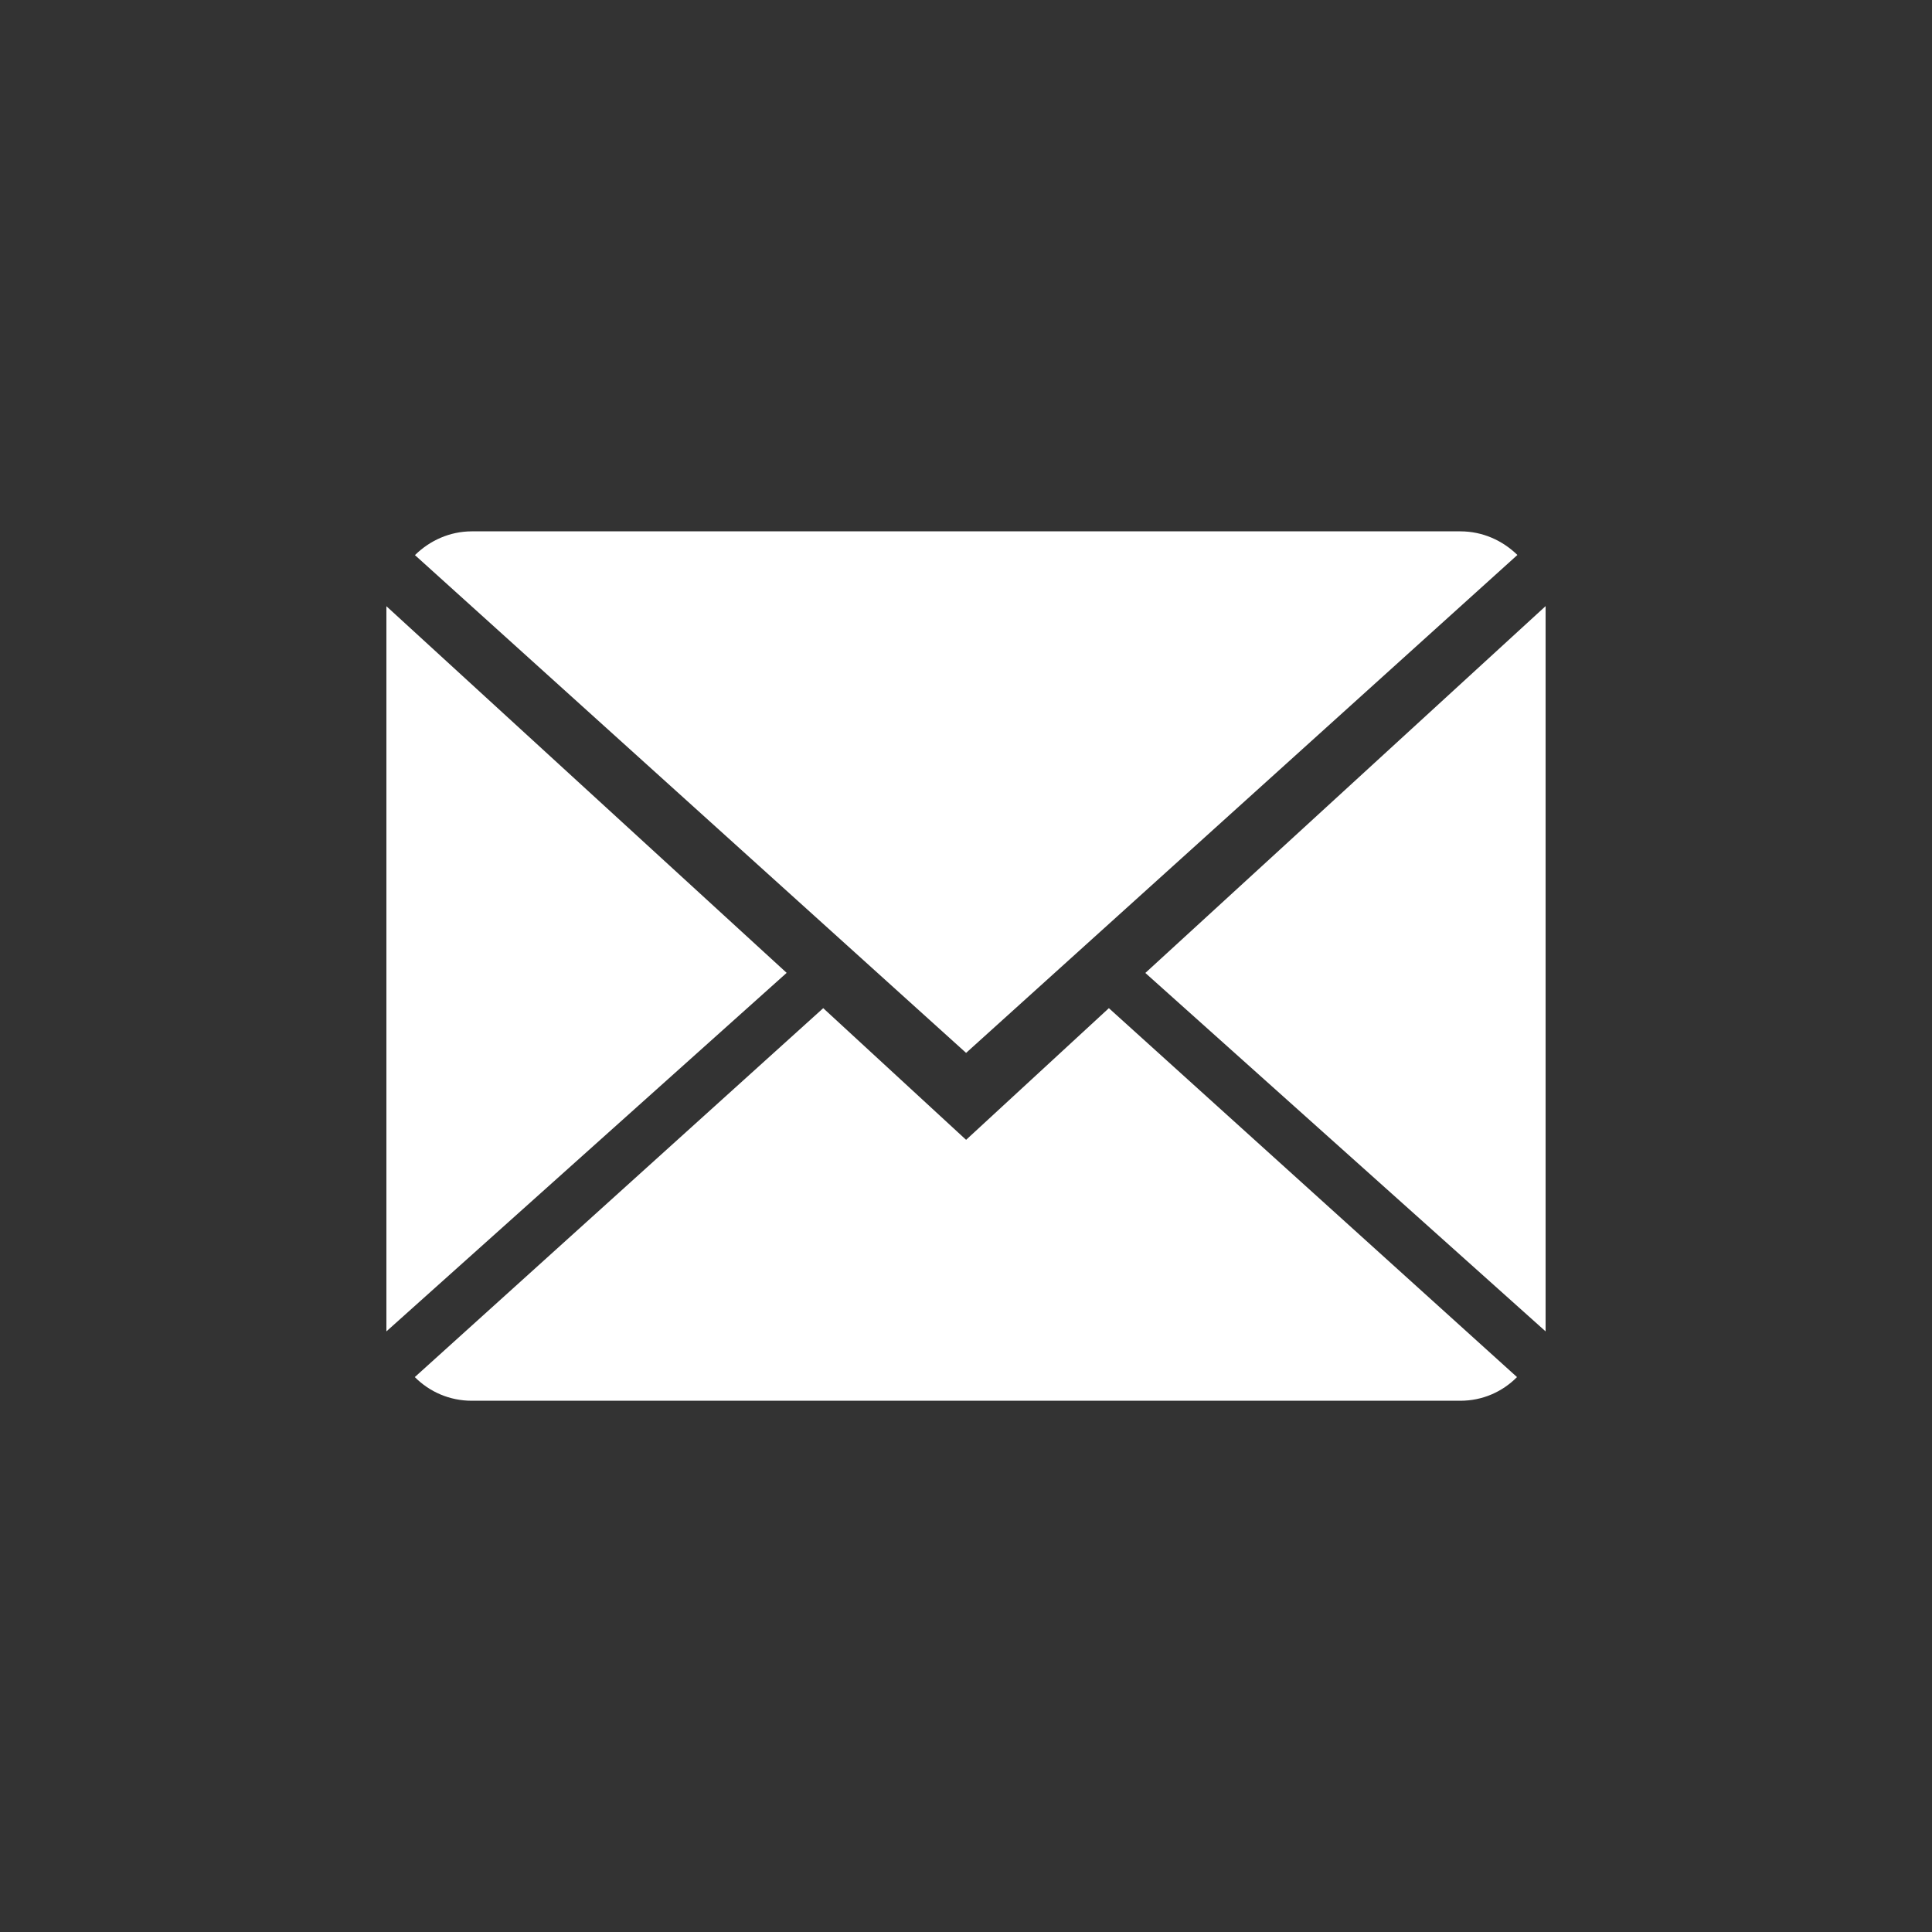 <?xml version="1.0" encoding="utf-8"?>
<!-- Generator: Adobe Illustrator 16.0.0, SVG Export Plug-In . SVG Version: 6.00 Build 0)  -->
<!DOCTYPE svg PUBLIC "-//W3C//DTD SVG 1.1//EN" "http://www.w3.org/Graphics/SVG/1.1/DTD/svg11.dtd">
<svg version="1.1" id="Ebene_1" xmlns="http://www.w3.org/2000/svg" xmlns:xlink="http://www.w3.org/1999/xlink" x="0px" y="0px"
	 width="40px" height="40px" viewBox="0 0 40 40" enable-background="new 0 0 40 40" xml:space="preserve">
<rect x="0" y="0" width="40" height="40" fill="#333333" stroke="none"/>
<path fill="#FFFFFF" d="M20.002,23.599l-2.958-2.726l-8.456,7.638c0.307,0.308,0.722,0.49,1.18,0.49h20.467
	c0.456,0,0.869-0.183,1.173-0.49l-8.45-7.638L20.002,23.599z M31.416,11.49c-0.309-0.302-0.723-0.489-1.181-0.489H9.769
	c-0.457,0-0.871,0.19-1.178,0.492l11.411,10.306L31.416,11.49z M8,12.551v15.014l8.287-7.423L8,12.551z M23.713,20.144L32,27.565
	V12.549L23.713,20.144z"/>
</svg>
